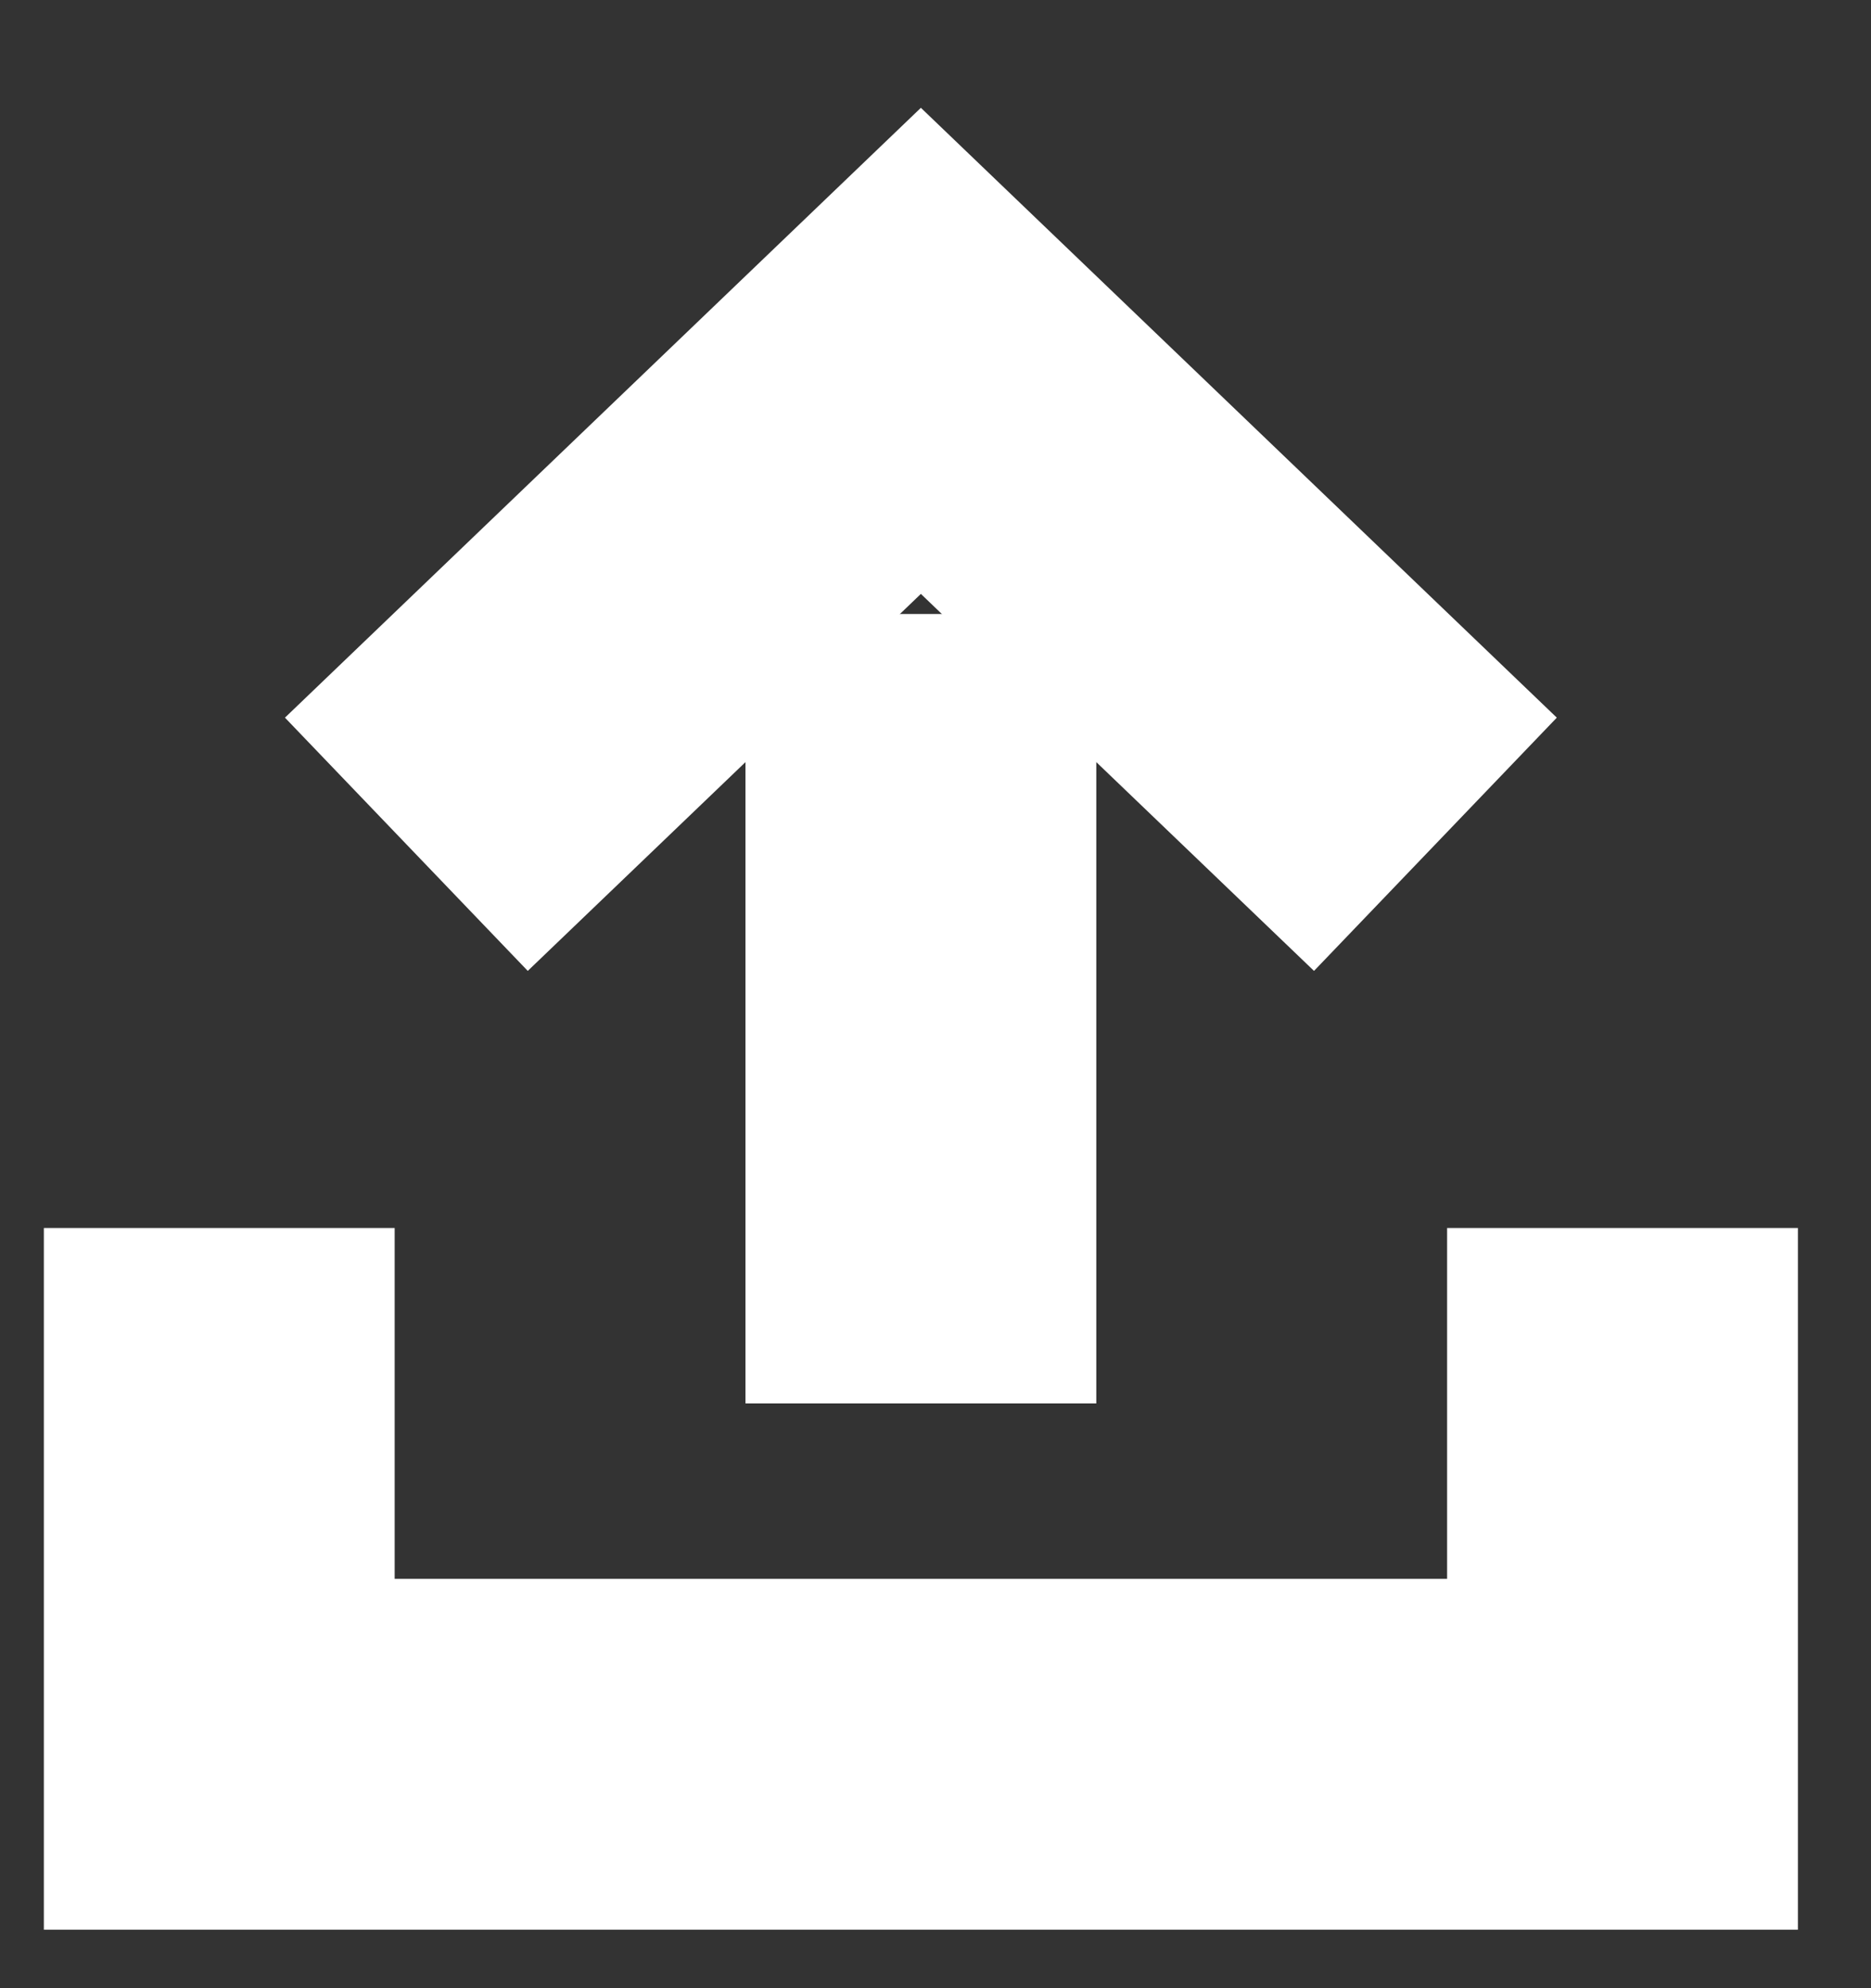 <svg width="16" height="17" viewBox="0 0 16 17" fill="none" xmlns="http://www.w3.org/2000/svg">
<rect x="0" y="0" width="16" height="17" fill="#333333" stroke="none"/>
<path d="M7.875 12V5.25" stroke="white" stroke-width="3"/>
<path d="M3.475 7.219L7.875 3L12.275 7.219" stroke="white" stroke-width="3"/>
<path d="M1.875 10.5V15H13.875V10.5" stroke="white" stroke-width="3"/>
</svg>
